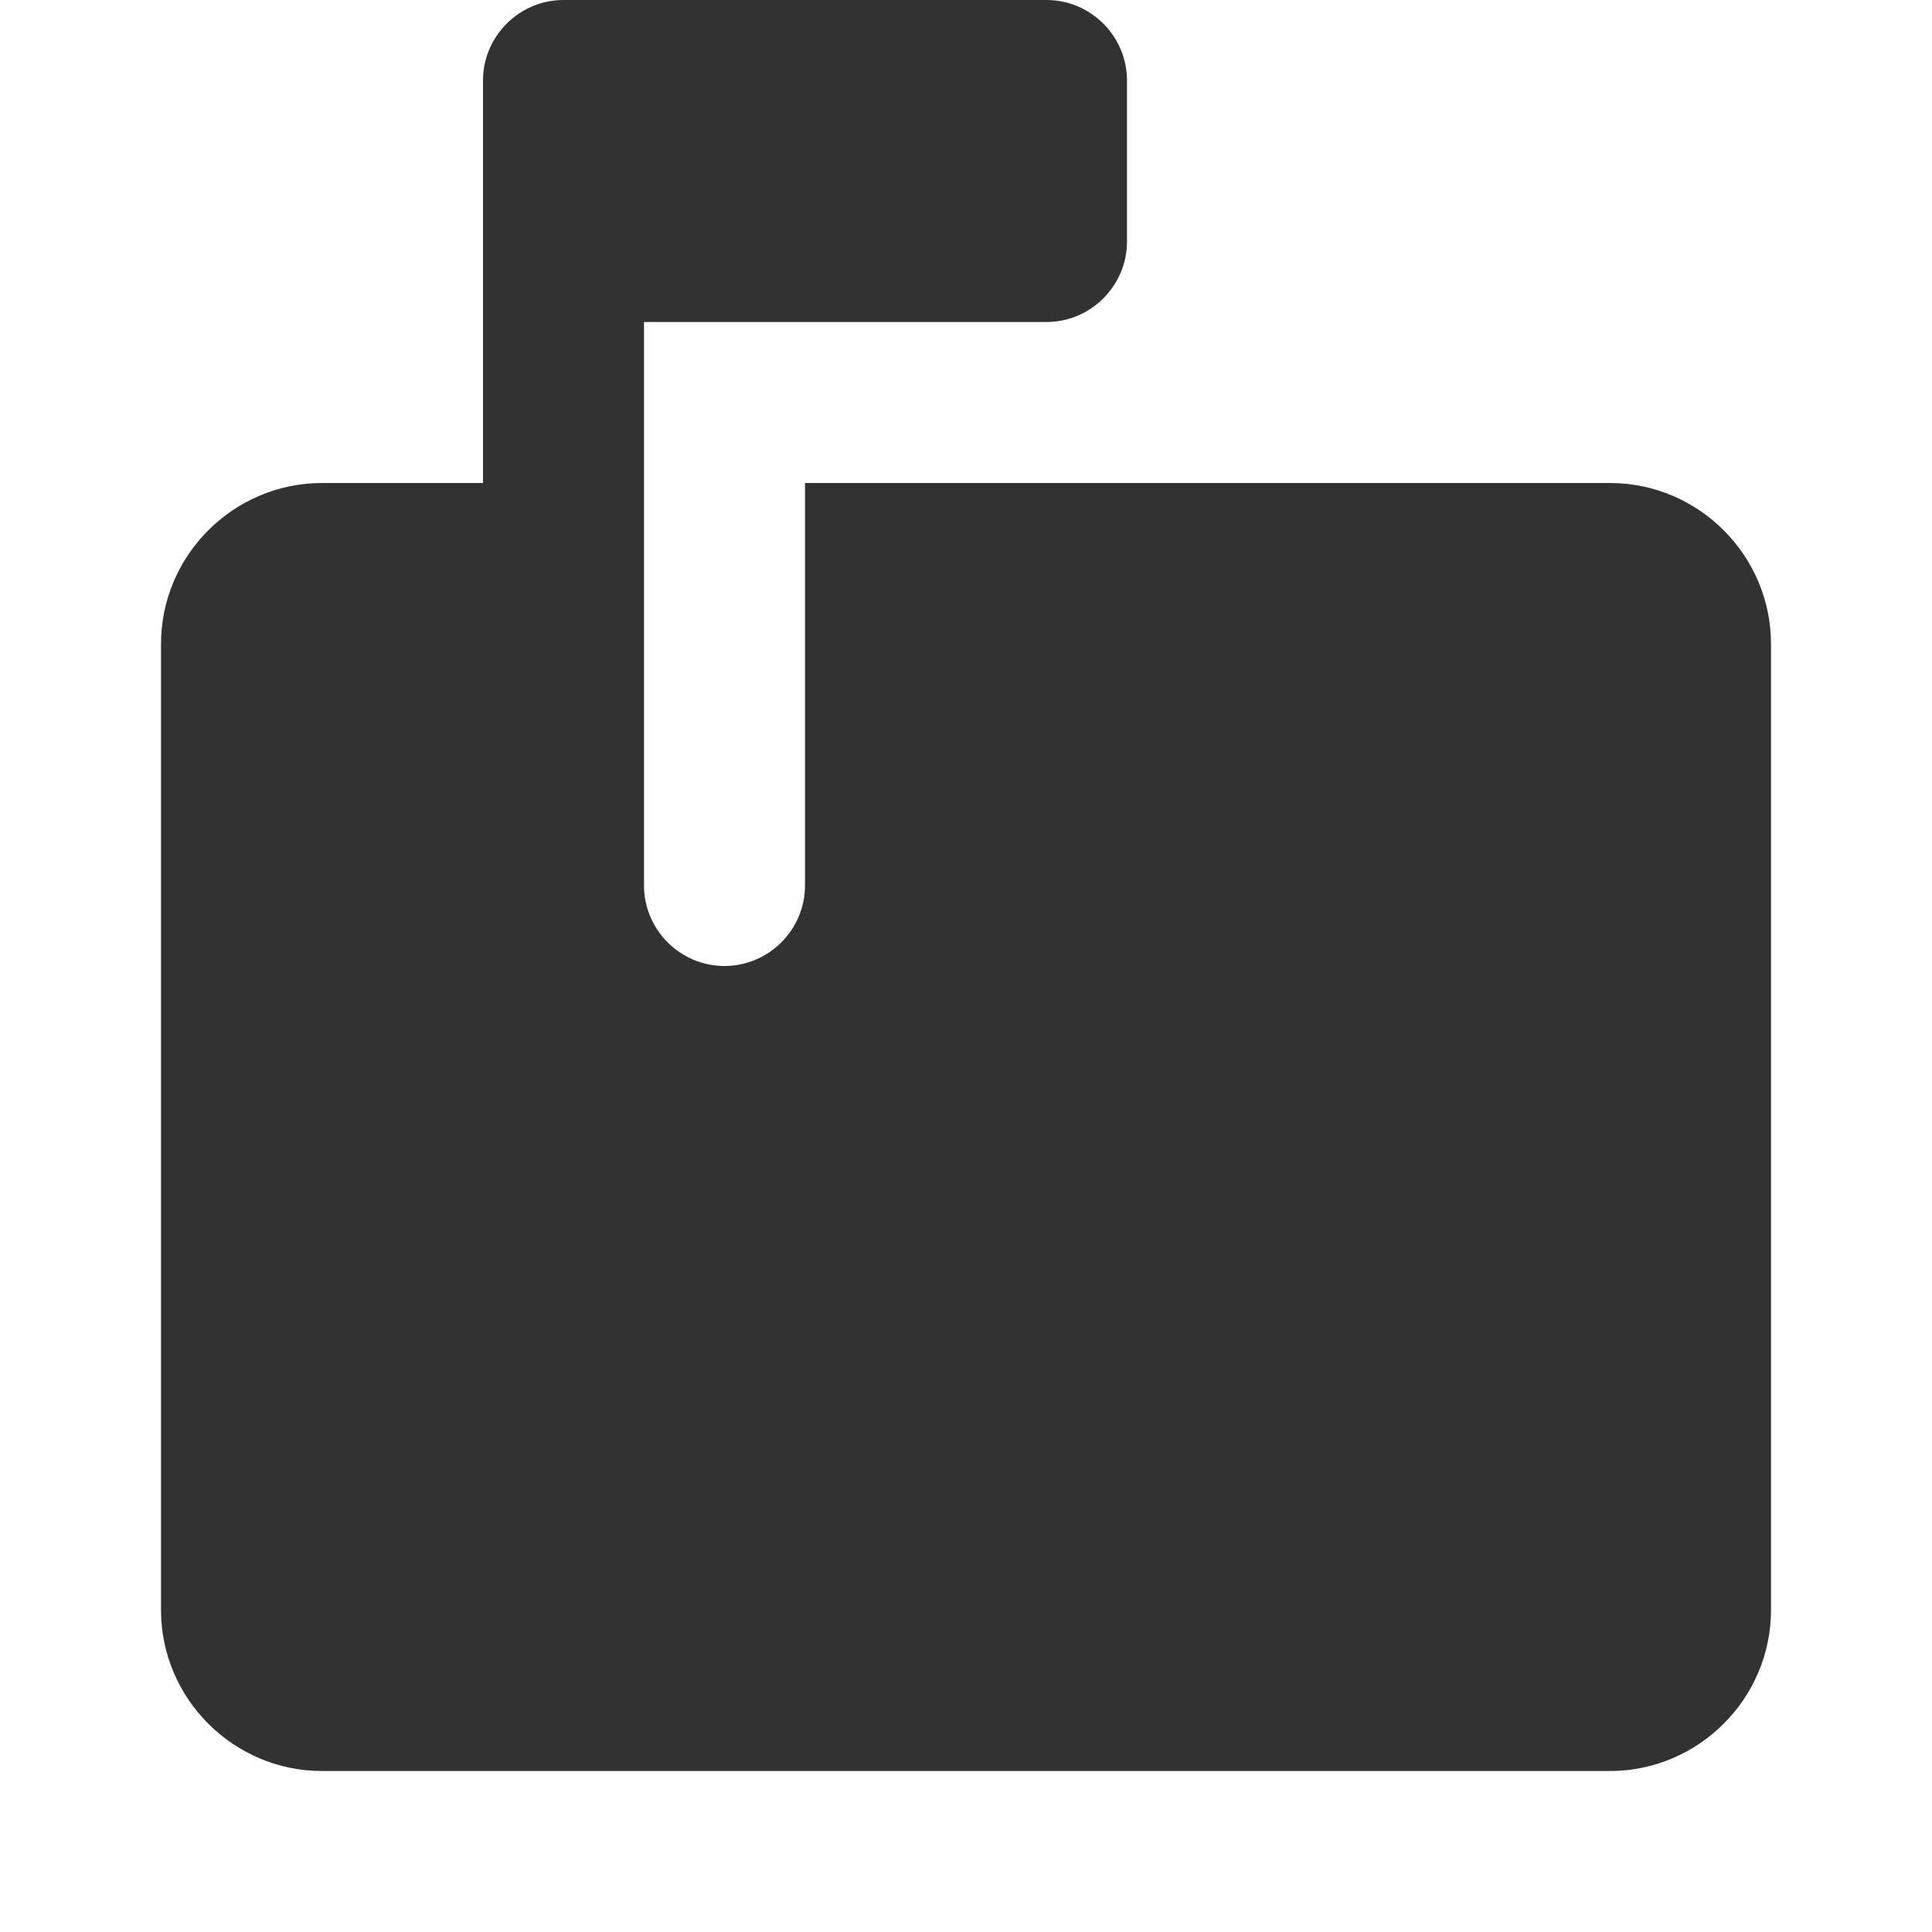 <svg width="24" height="24" viewBox="0 0 24 24" fill="none" xmlns="http://www.w3.org/2000/svg">
<path d="M20 6H10V11C10 11.55 9.55 12 9 12C8.45 12 8 11.55 8 11V4H13C13.55 4 14 3.55 14 3V1C14 0.45 13.55 0 13 0H7C6.45 0 6 0.45 6 1V6H4C2.9 6 2 6.9 2 8V20C2 21.1 2.9 22 4 22H20C21.1 22 22 21.1 22 20V8C22 6.9 21.1 6 20 6Z" fill="#323232"/>
</svg>
